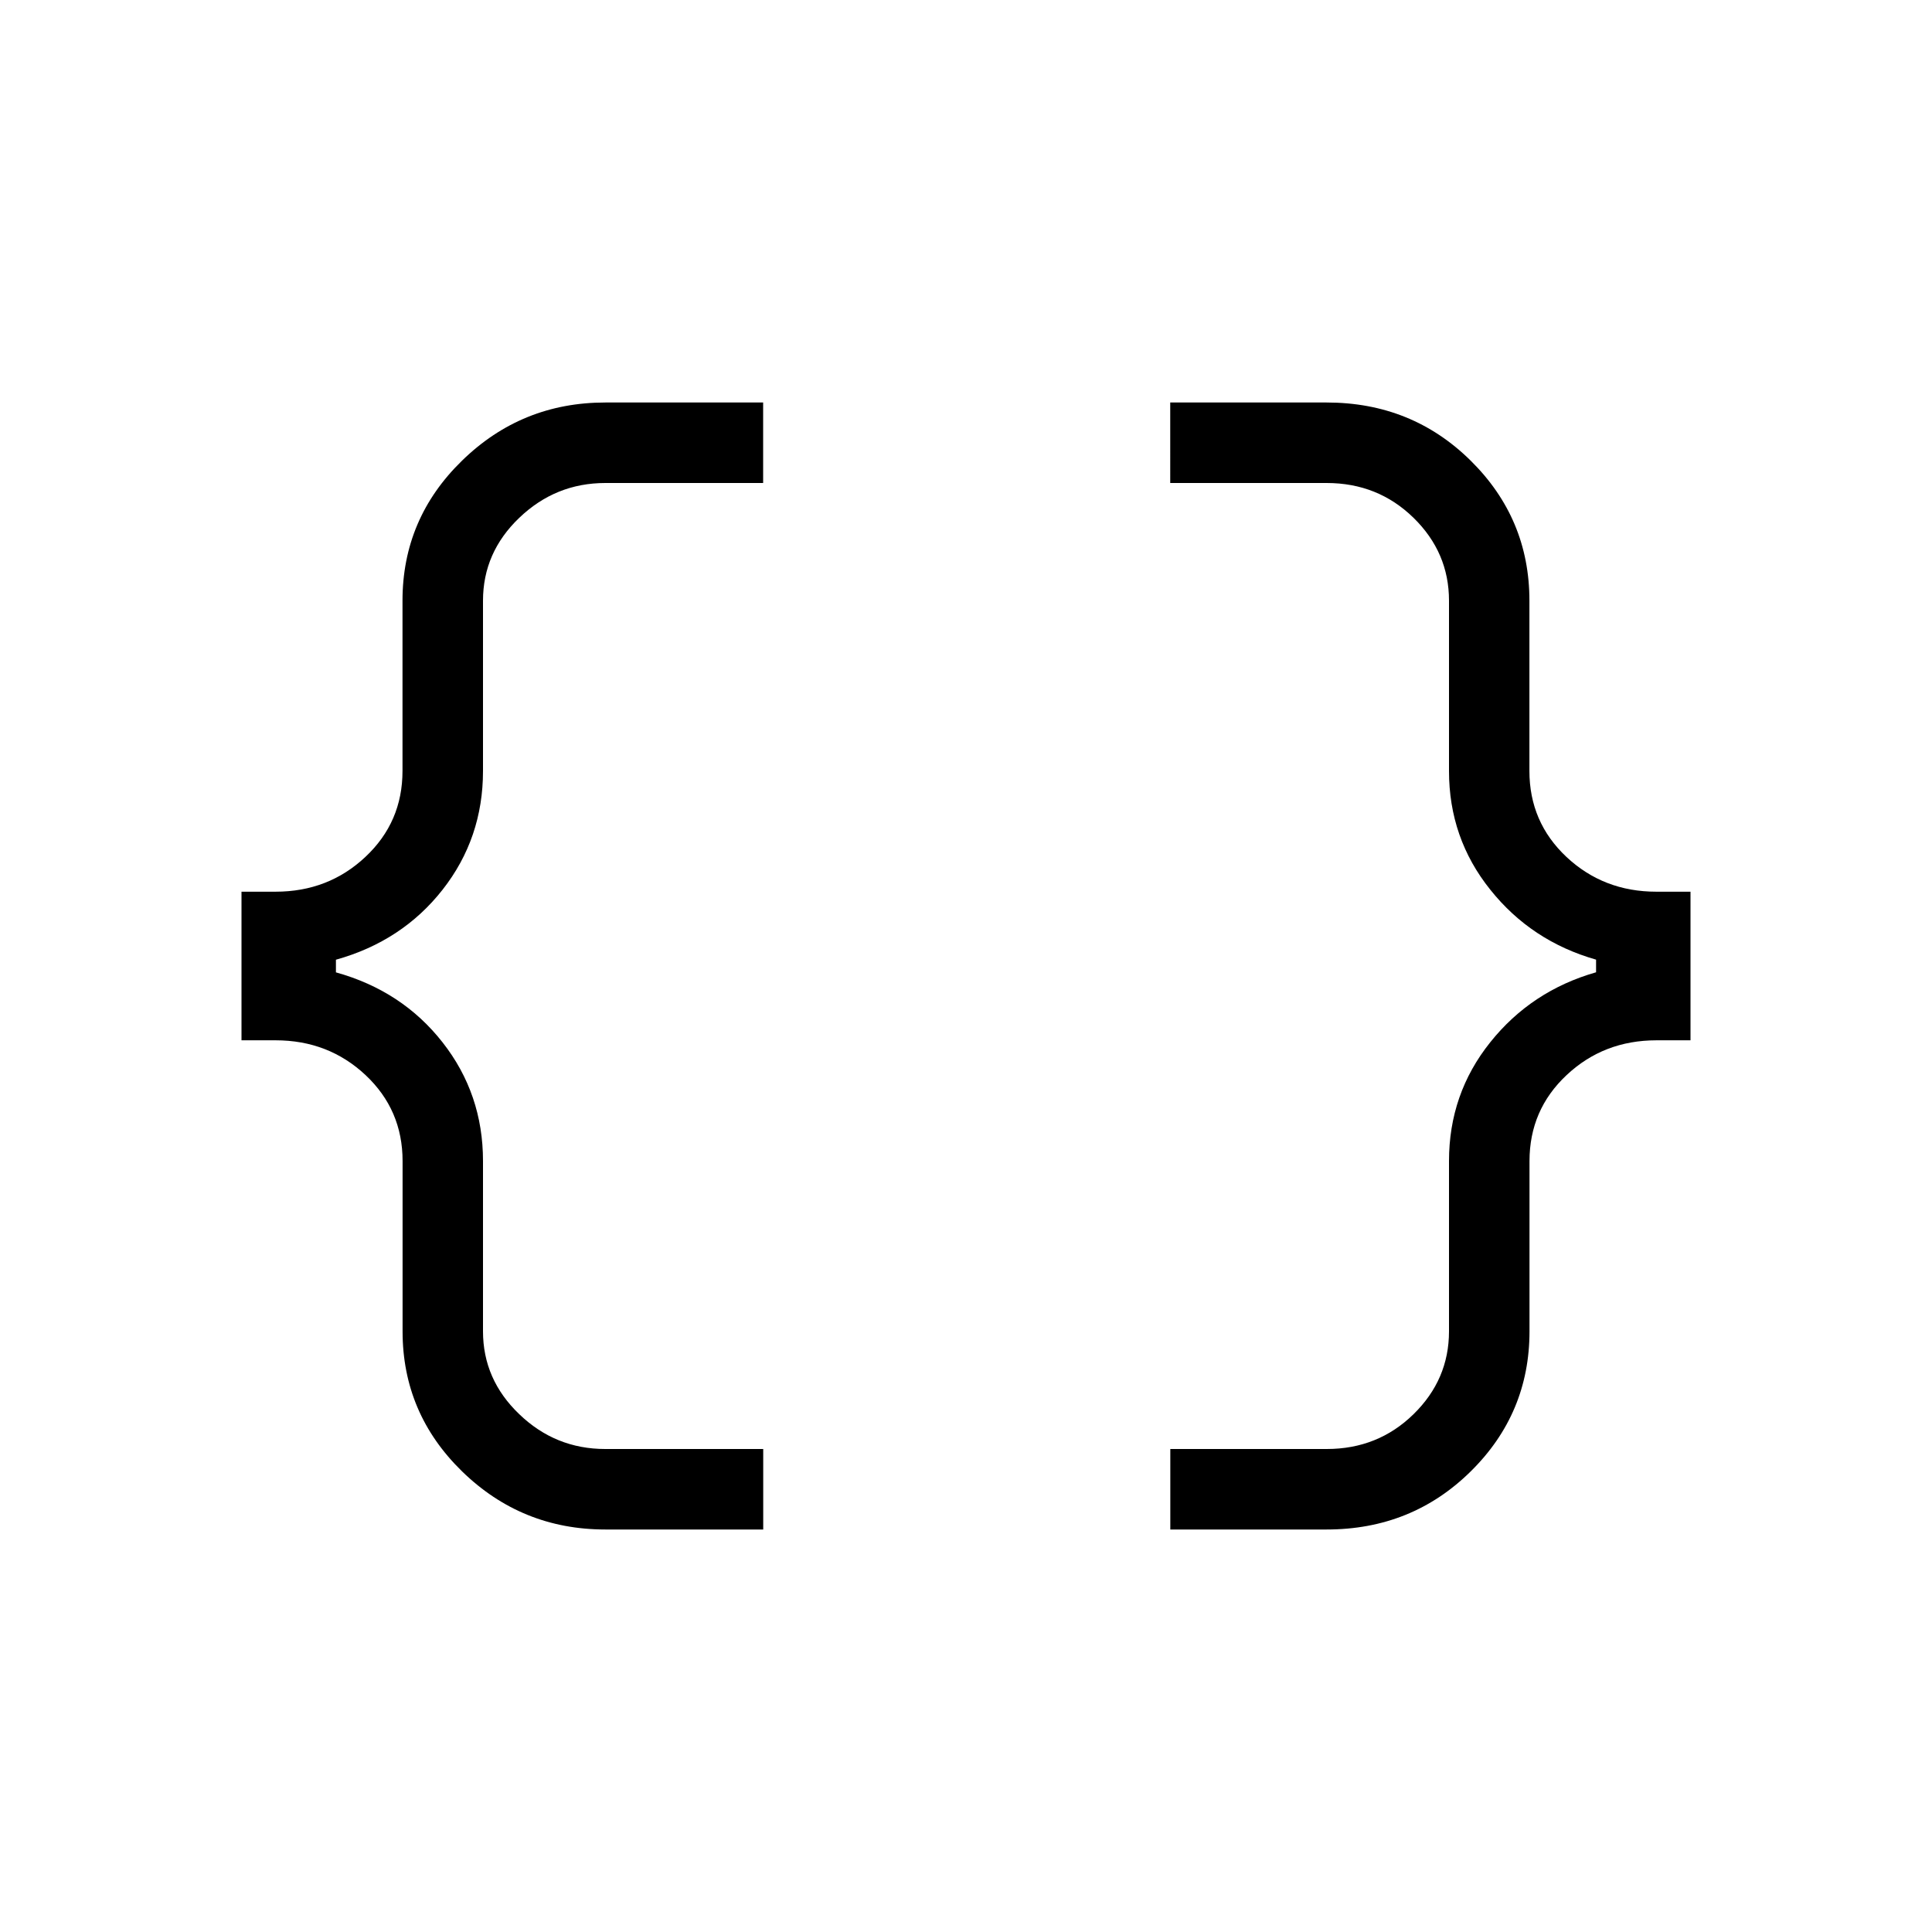 <svg xmlns="http://www.w3.org/2000/svg" width="1em" height="1em" viewBox="0 0 24 24"><path fill="currentColor" d="M14.538 19v-1h1.943q.636 0 1.078-.432q.441-.431.441-1.03v-2.115q0-.835.512-1.475q.511-.64 1.315-.87v-.157q-.804-.229-1.315-.87Q18 10.412 18 9.578V7.462q0-.599-.441-1.03Q17.117 6 16.48 6h-1.943V5h1.943q1.057 0 1.788.721q.731.721.731 1.74v2.116q0 .636.46 1.068q.461.432 1.117.432H21v1.846h-.423q-.656 0-1.116.432q-.461.432-.461 1.068v2.115q0 1.02-.73 1.74q-.732.722-1.79.722zM7.52 19q-1.038 0-1.779-.721q-.74-.721-.74-1.74v-2.116q0-.636-.46-1.068q-.461-.432-1.117-.432H3v-1.846h.423q.656 0 1.116-.432Q5 10.213 5 9.577V7.462q0-1.02.74-1.74Q6.48 5 7.52 5h1.96v1H7.52q-.618 0-1.069.432Q6 6.863 6 7.462v2.115q0 .835-.502 1.475q-.502.64-1.325.87v.157q.823.229 1.325.87q.502.64.502 1.474v2.115q0 .599.451 1.03Q6.9 18 7.519 18h1.962v1z"/></svg>